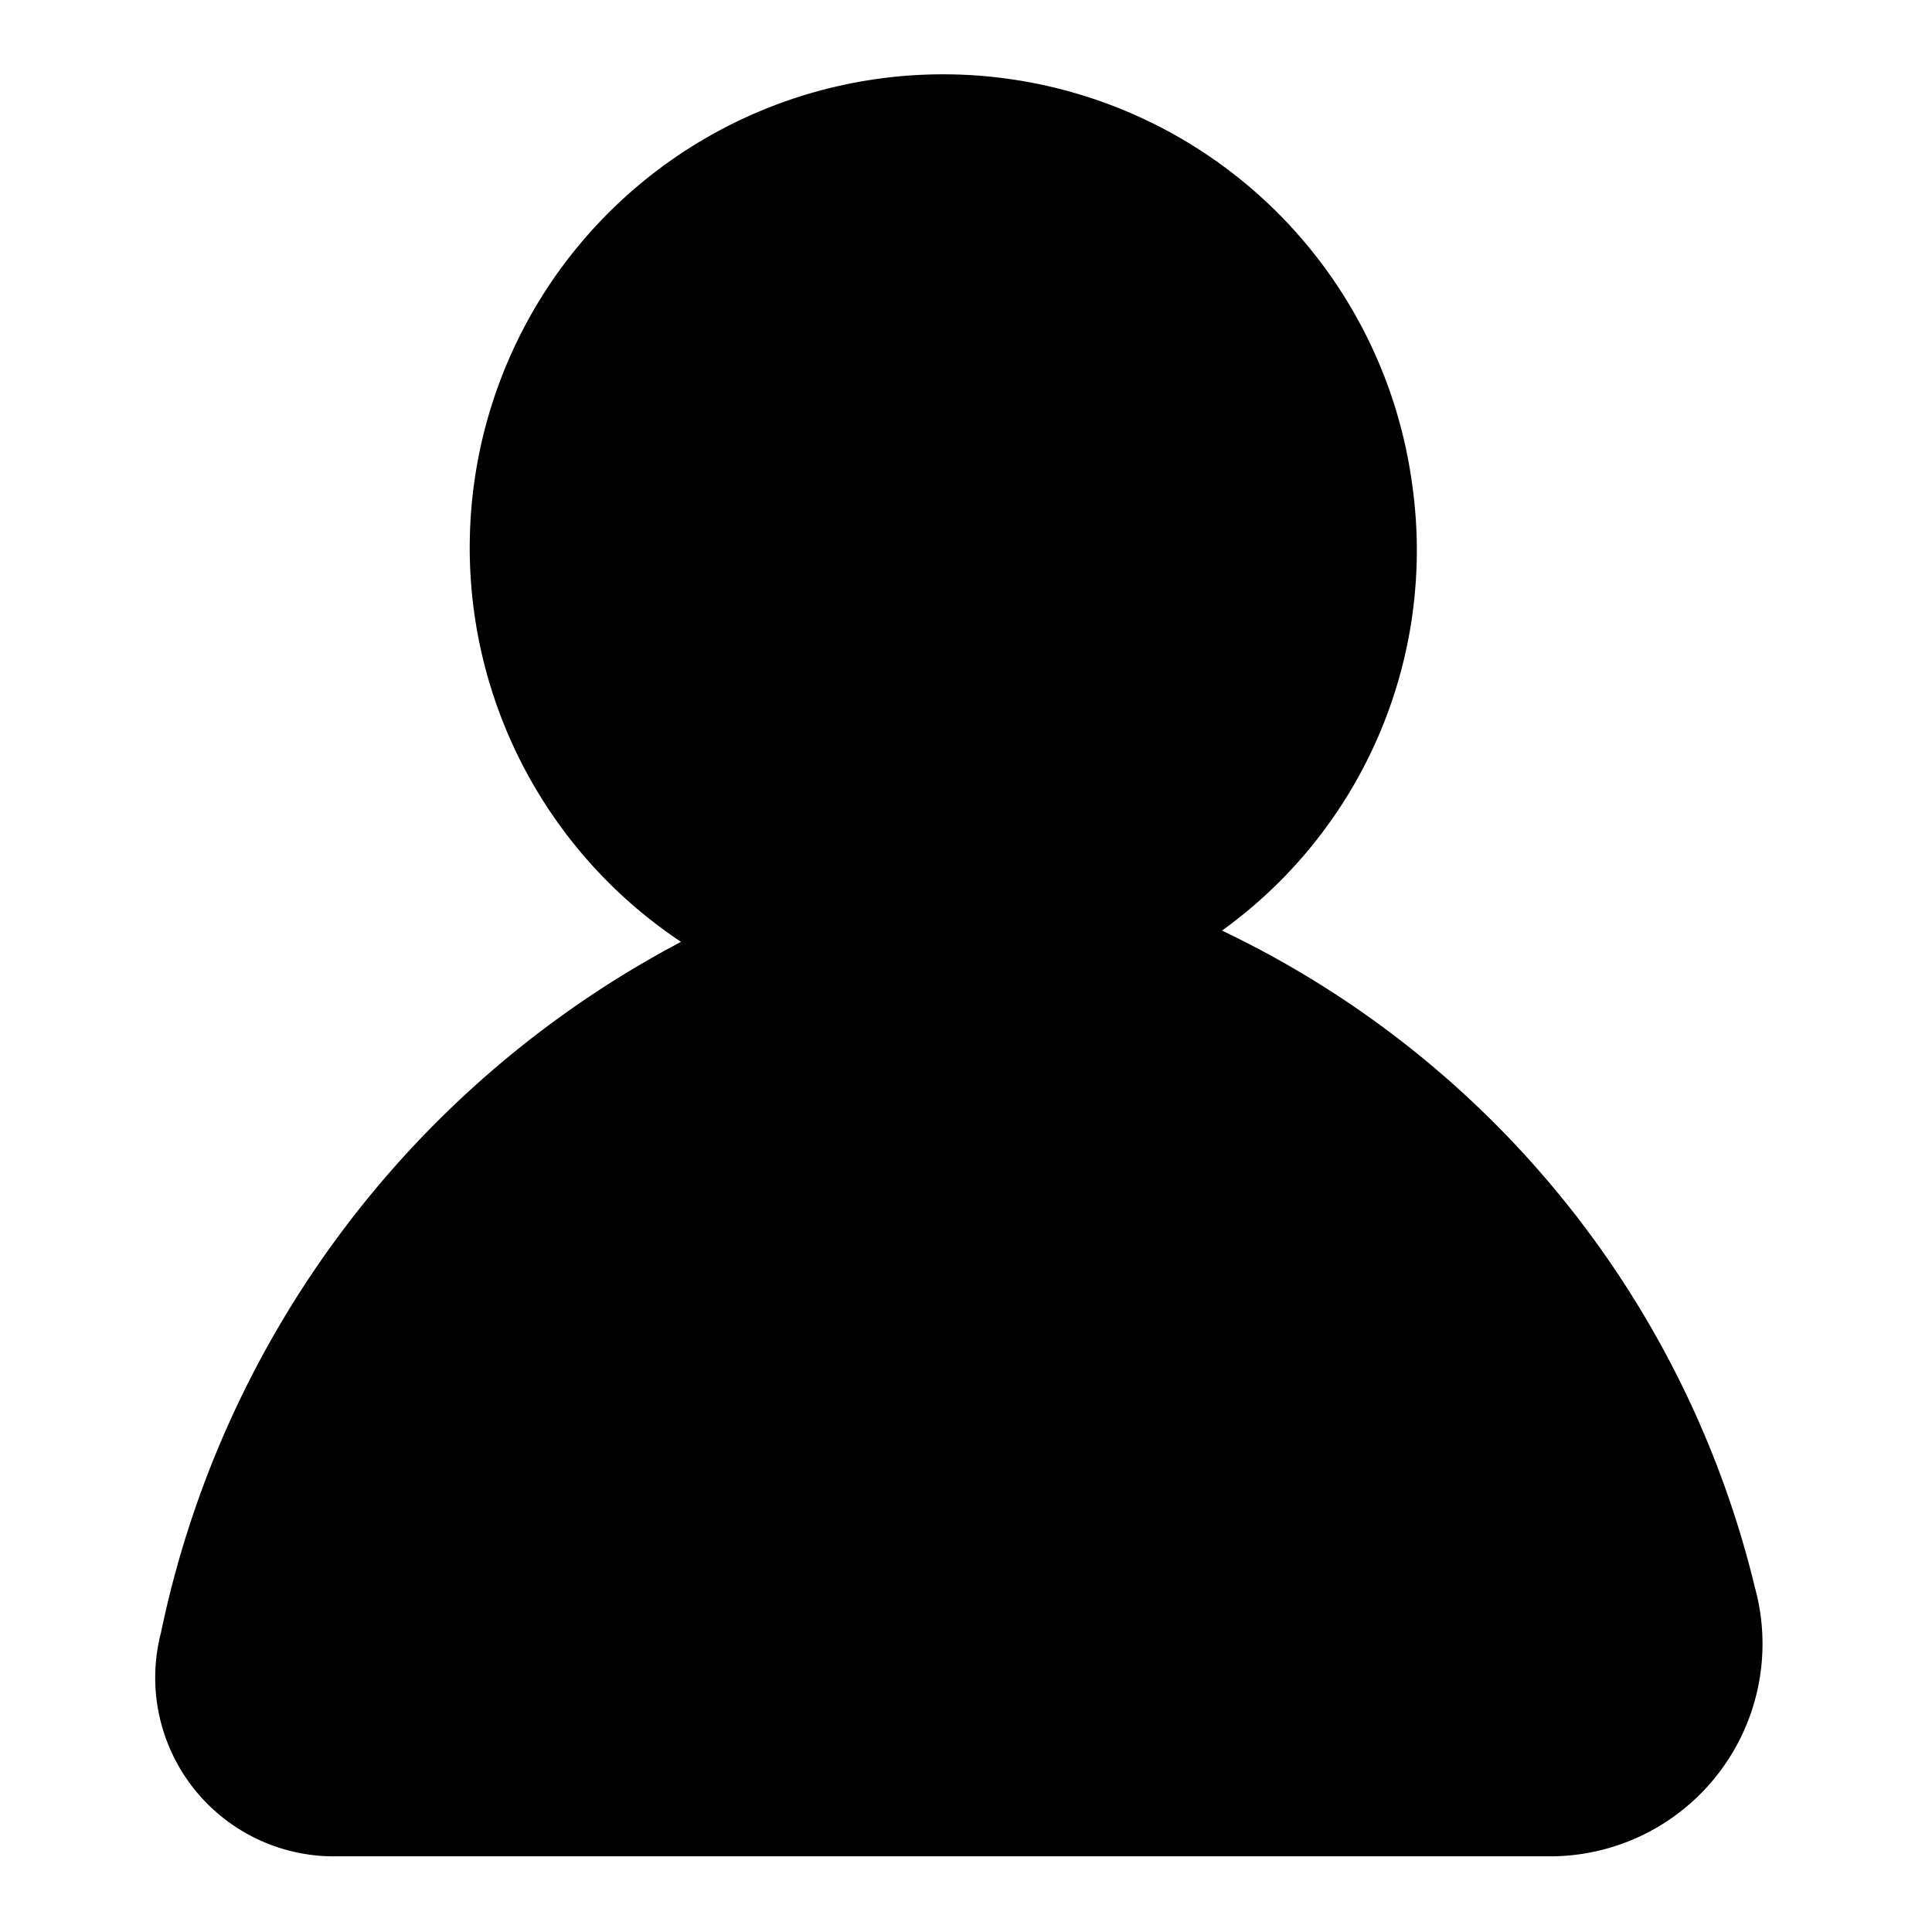 <svg xmlns="http://www.w3.org/2000/svg" viewBox="0 0 12 12"><title>user</title><path d="M10.9,9.86A6.11,6.11,0,0,0,7.59,5.78,2.91,2.91,0,0,0,8.77,3,2.94,2.94,0,1,0,4.23,5.85,6.3,6.3,0,0,0,1,10.14a1.11,1.11,0,0,0,1.06,1.39H9.64A1.32,1.32,0,0,0,10.9,9.86Z"/></svg>